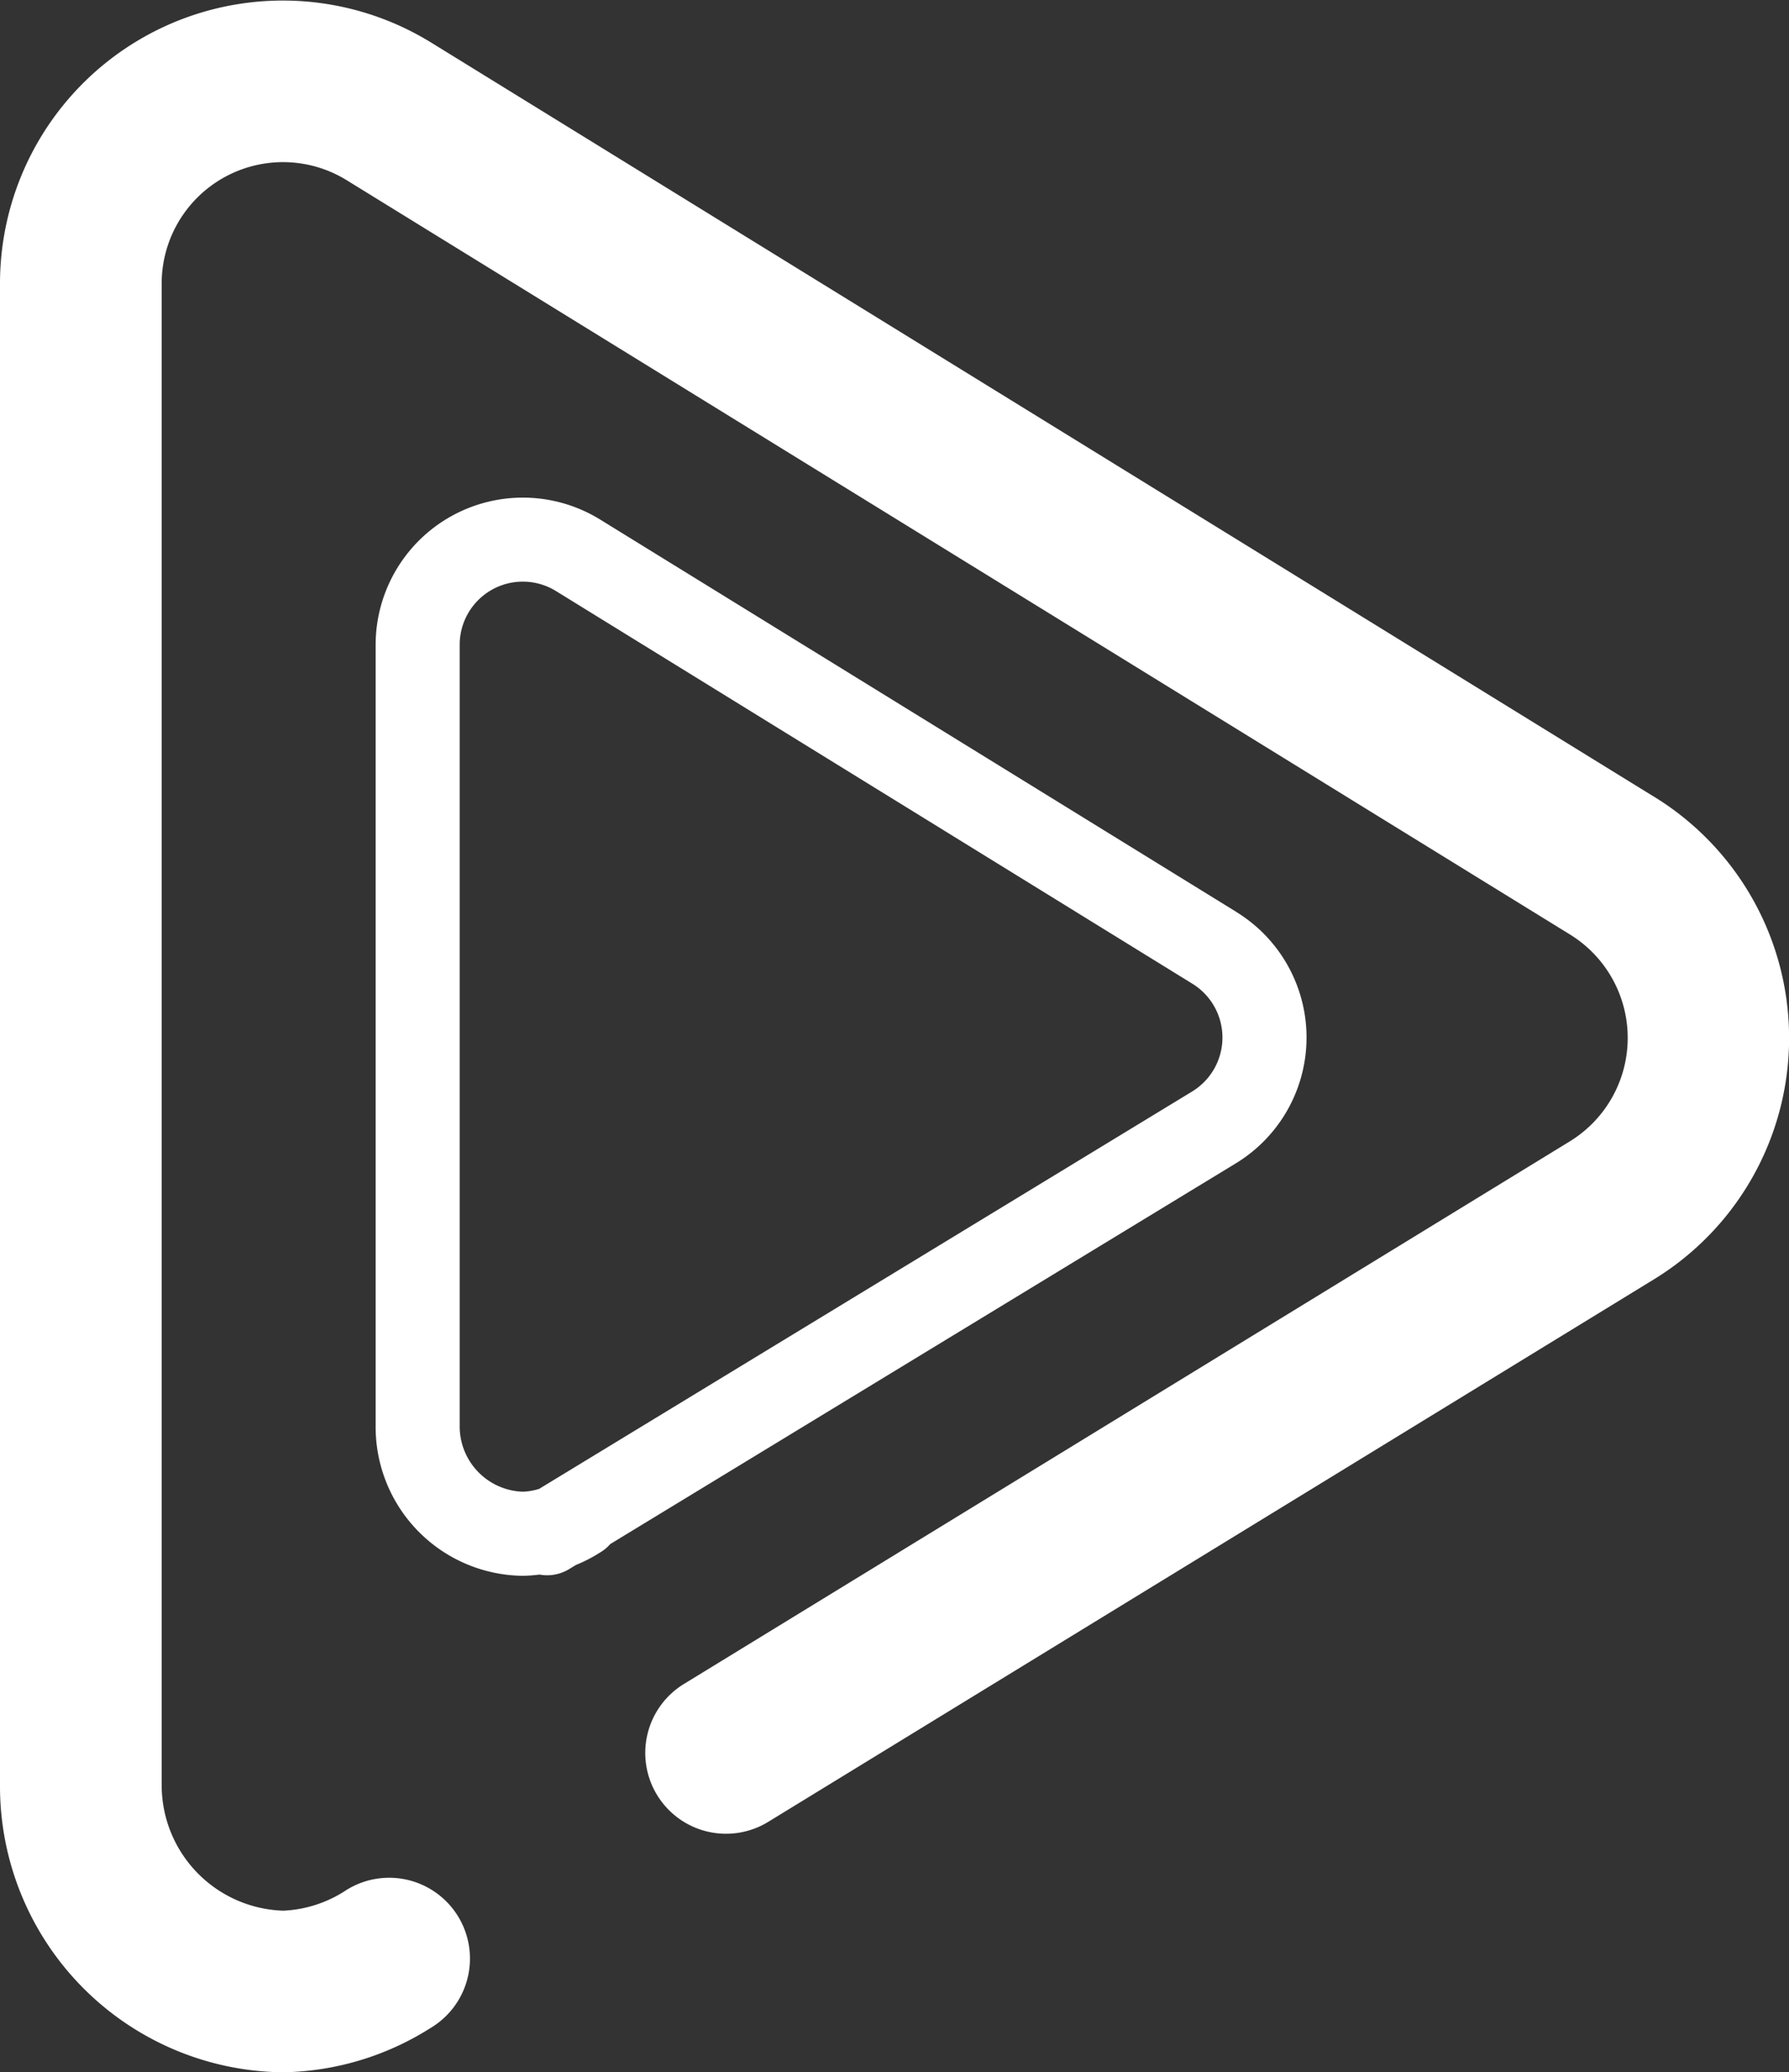 <svg xmlns="http://www.w3.org/2000/svg" width="43.187" height="50" viewBox="0 0 43.187 50">
  <rect x="0" y="0" width="43.187" height="50" fill="#333333" stroke="none"/>
  <g id="play" transform="translate(-994 -1853)">
    <g id="play_1_" data-name="play (1)" transform="translate(994 1853)">
      <g id="Group_36807" data-name="Group 36807" transform="translate(0 0)">
        <path id="Path_13636" data-name="Path 13636" d="M74.822,19.23,45.291,1.027A6.828,6.828,0,0,0,34.883,6.841V43.083A6.9,6.9,0,0,0,41.7,50h.031a6.852,6.852,0,0,0,3.54-1.065,1.95,1.95,0,1,0-2.031-3.329,2.992,2.992,0,0,1-1.519.495,3.03,3.03,0,0,1-2.935-3.017V6.841a2.929,2.929,0,0,1,4.463-2.495l29.531,18.2a2.929,2.929,0,0,1-.013,5L51.413,40.619a1.95,1.95,0,1,0,2.036,3.326L74.8,30.874a6.828,6.828,0,0,0,.025-11.643Z" transform="translate(-34.883 0)" fill="#fff"/>
      </g>
    </g>
    <path id="Path_13636-2" data-name="Path 13636" d="M55.669,10.008,40.3.534A3.554,3.554,0,0,0,34.883,3.56V22.421a3.591,3.591,0,0,0,3.546,3.6h.016a3.566,3.566,0,0,0,1.842-.554,1.015,1.015,0,1,0-1.057-1.732,1.557,1.557,0,0,1-.79.257,1.577,1.577,0,0,1-1.528-1.57V3.56a1.524,1.524,0,0,1,2.323-1.3L54.6,11.736a1.524,1.524,0,0,1-.007,2.6l-16.112,9.8a1.015,1.015,0,0,0,1.06,1.731l16.111-9.8a3.554,3.554,0,0,0,.013-6.06Z" transform="translate(968.185 1865)" fill="#fff"/>
  </g>
</svg>

